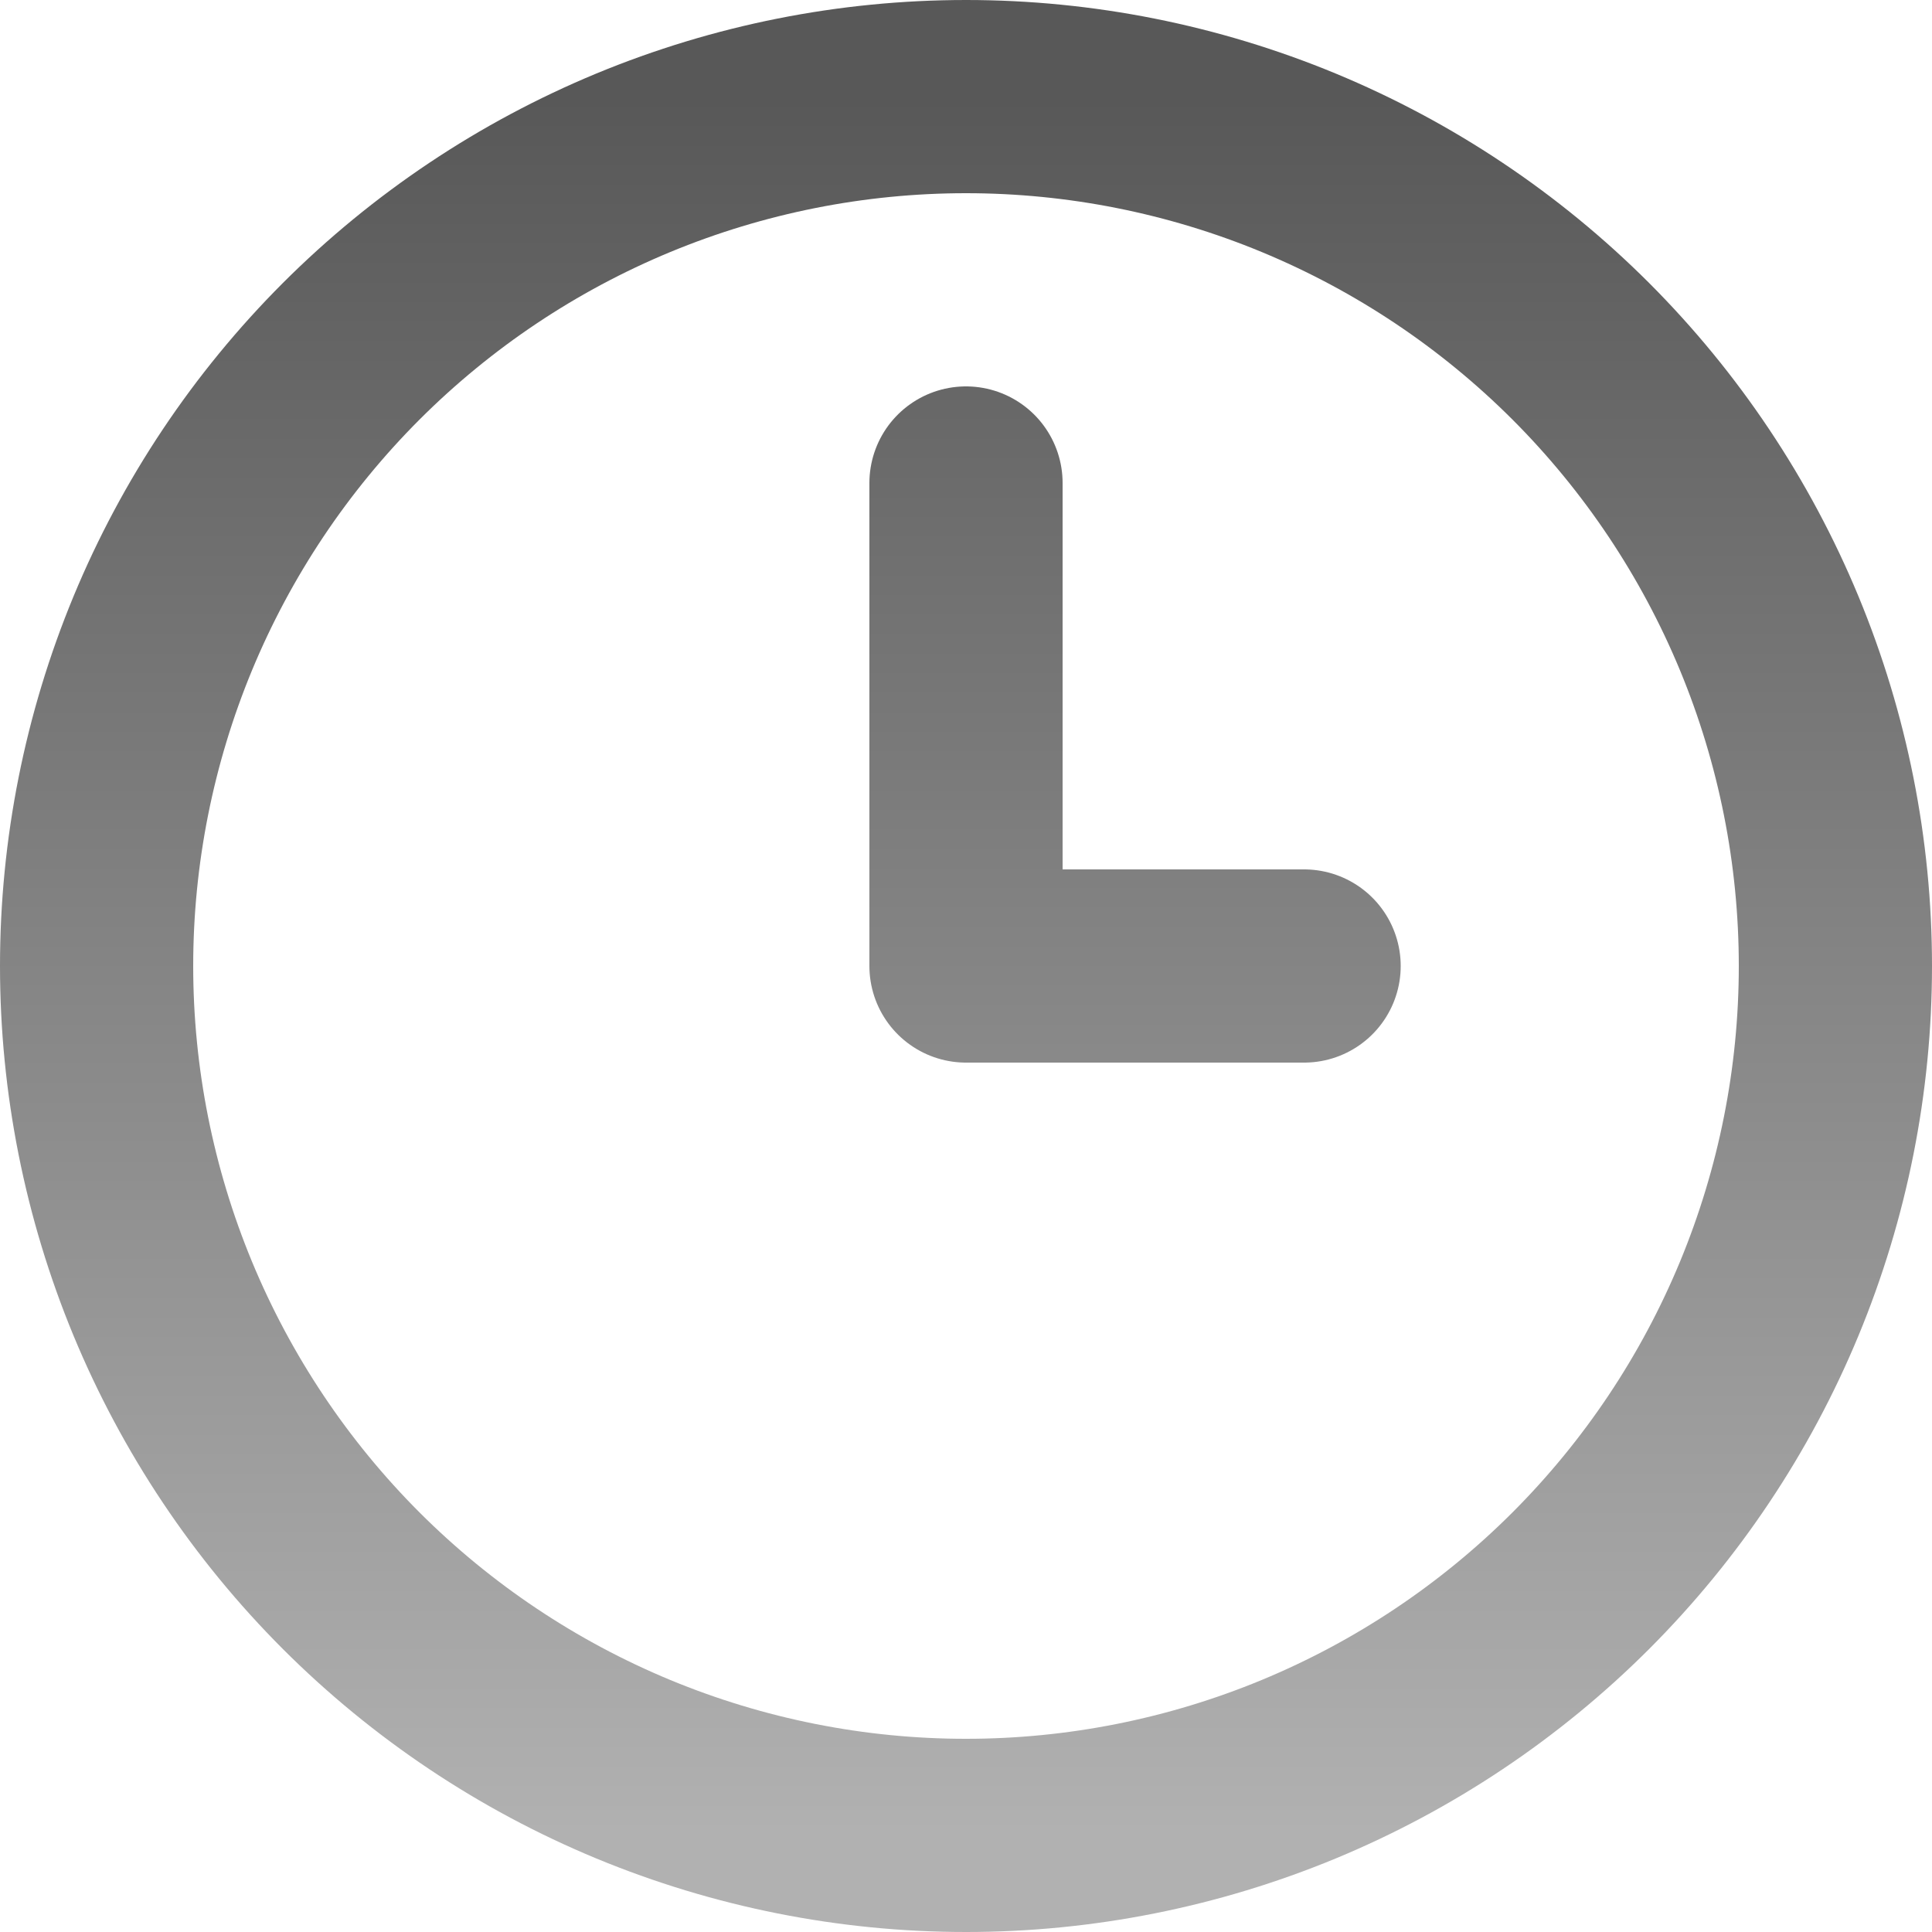 <svg width="40" height="40" viewBox="0 0 40 40" fill="none" xmlns="http://www.w3.org/2000/svg">
<path d="M27 20H20V10M2 20C2 22.364 2.466 24.704 3.37 26.888C4.275 29.072 5.601 31.056 7.272 32.728C8.944 34.399 10.928 35.725 13.112 36.63C15.296 37.534 17.636 38 20 38C22.364 38 24.704 37.534 26.888 36.63C29.072 35.725 31.056 34.399 32.728 32.728C34.399 31.056 35.725 29.072 36.63 26.888C37.534 24.704 38 22.364 38 20C38 17.636 37.534 15.296 36.63 13.112C35.725 10.928 34.399 8.944 32.728 7.272C31.056 5.601 29.072 4.275 26.888 3.37C24.704 2.466 22.364 2 20 2C17.636 2 15.296 2.466 13.112 3.37C10.928 4.275 8.944 5.601 7.272 7.272C5.601 8.944 4.275 10.928 3.37 13.112C2.466 15.296 2 17.636 2 20Z" stroke="url(#paint0_linear_631_16)" stroke-width="4" stroke-linecap="round" stroke-linejoin="round"/>
<defs>
<linearGradient id="paint0_linear_631_16" x1="21.94" y1="2" x2="21.94" y2="38" gradientUnits="userSpaceOnUse">
<stop stop-color="#585858"/>
<stop offset="1" stop-color="#B1B1B1"/>
</linearGradient>
</defs>
</svg>
